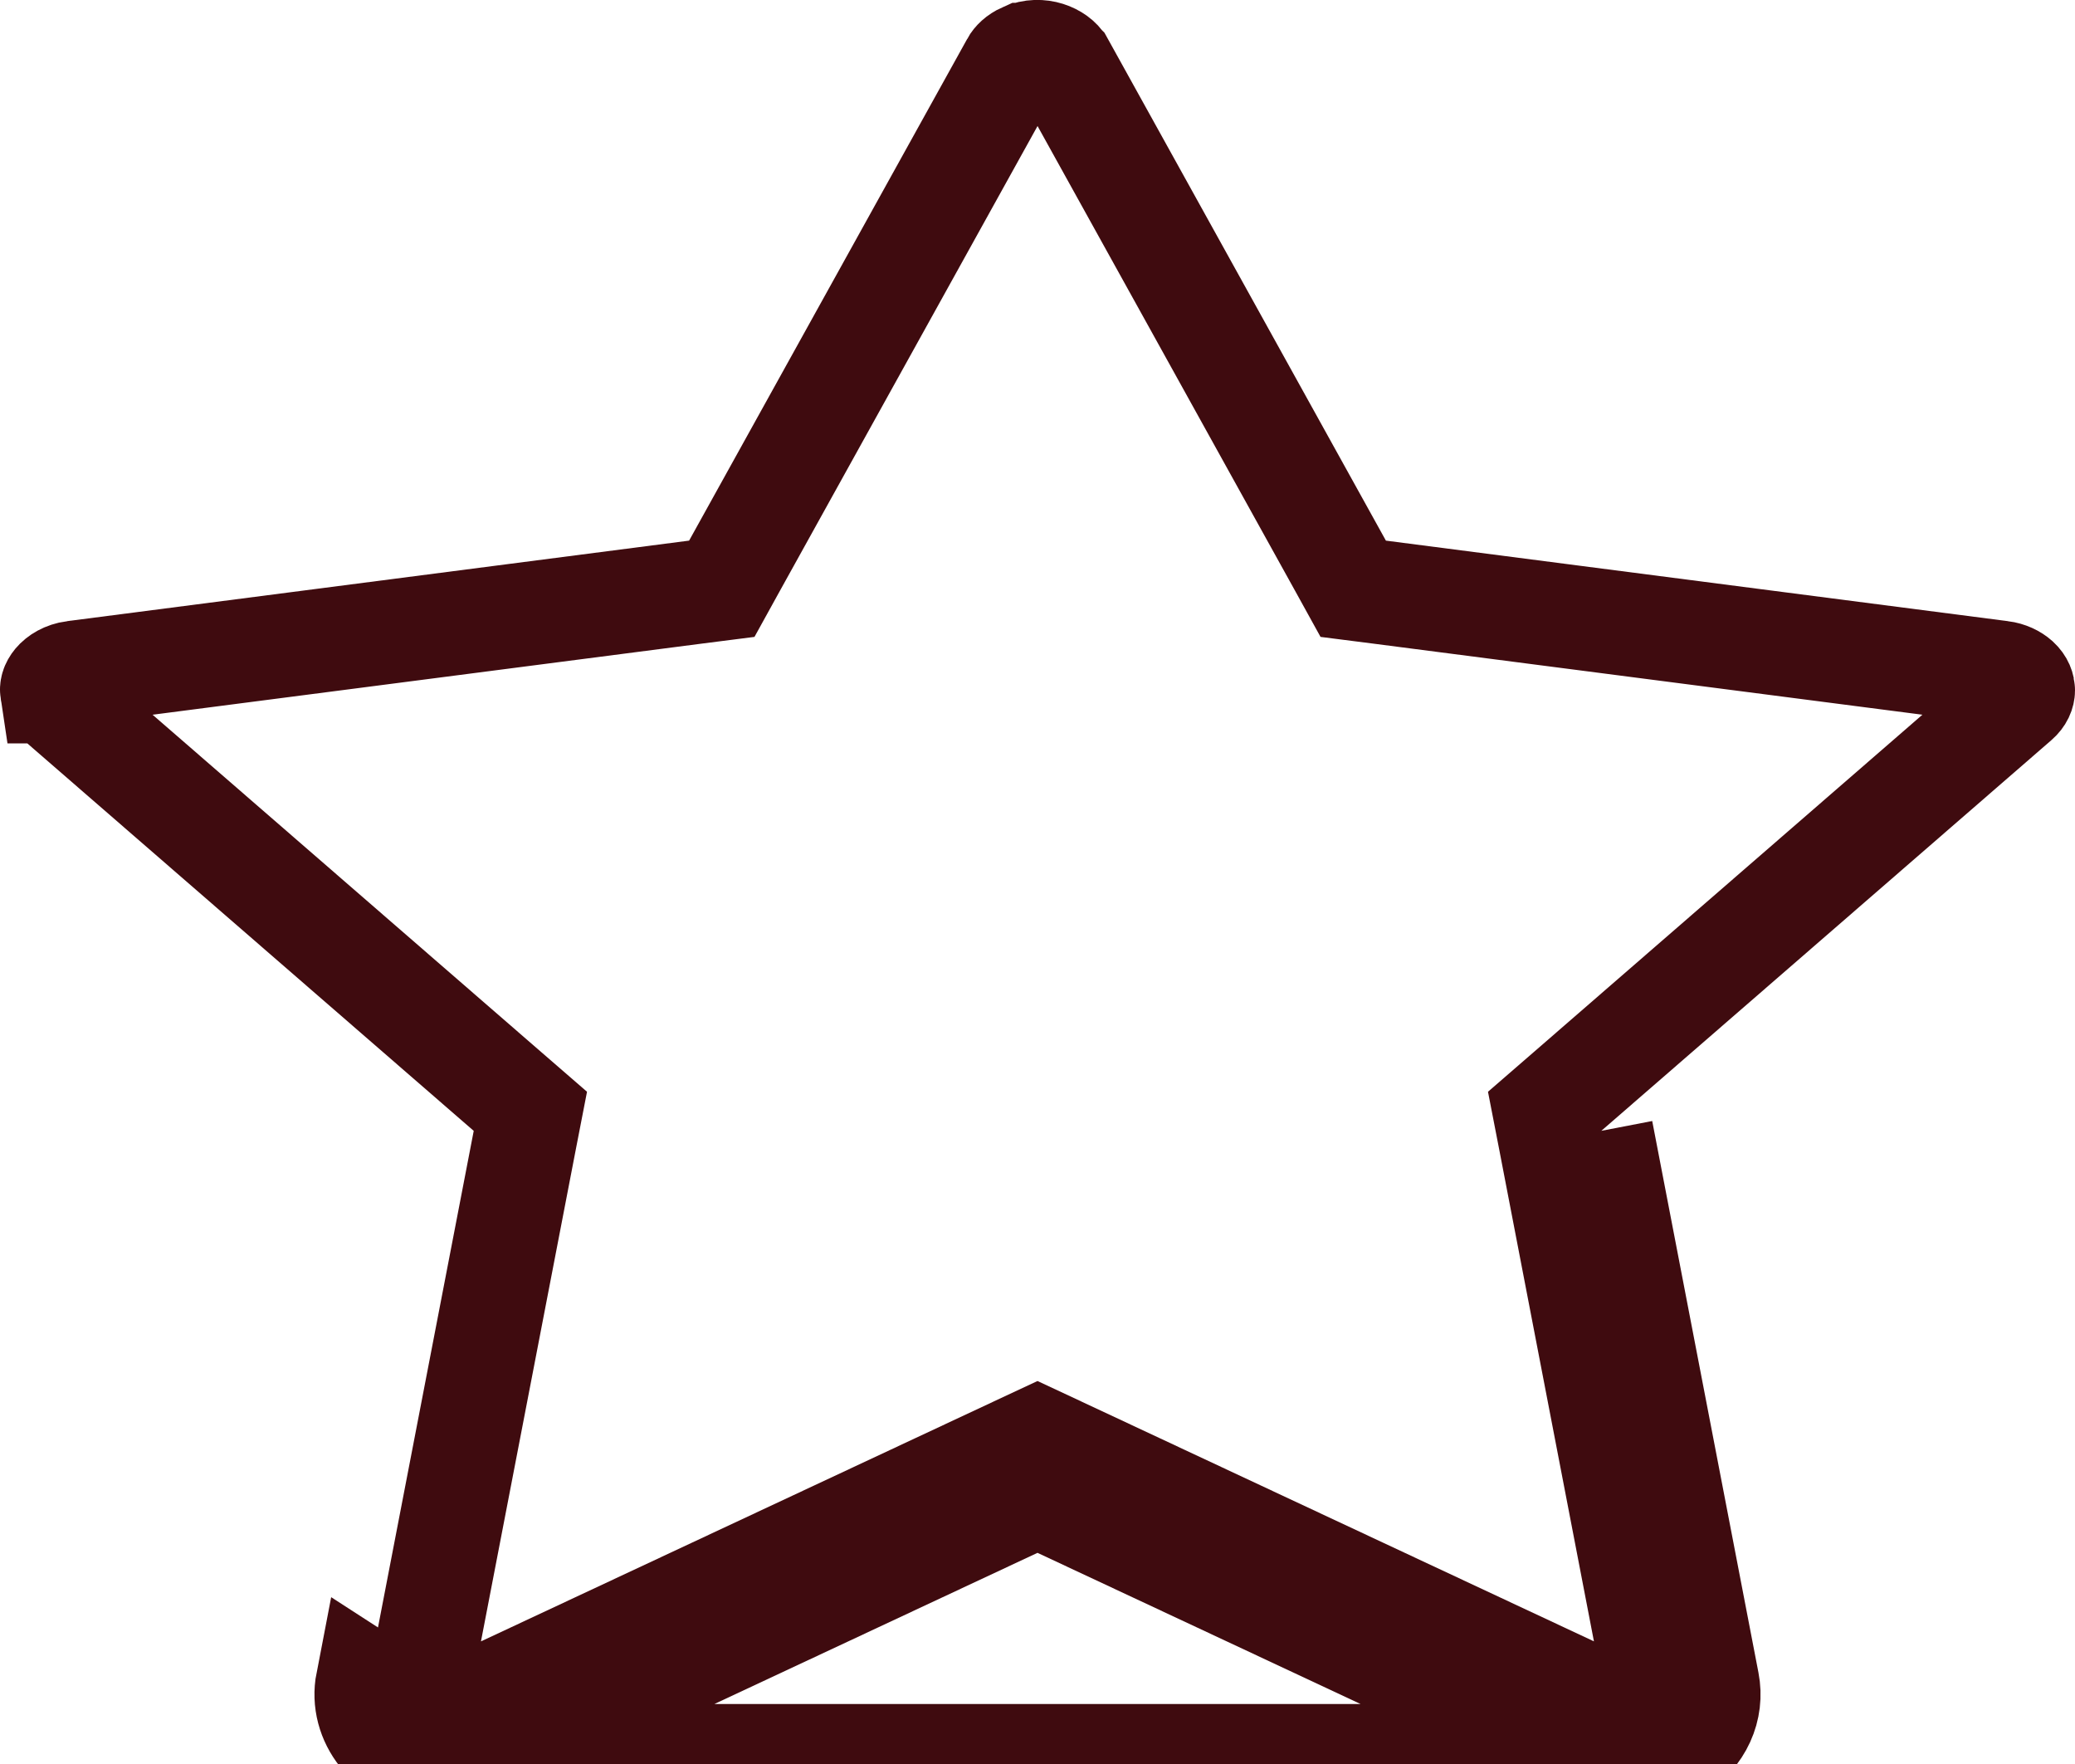 <svg width="20" height="17" viewBox="0 0 20 17" fill="none" xmlns="http://www.w3.org/2000/svg">
<path d="M4.637 16.922C4.491 16.992 4.321 17.015 4.158 16.99C3.747 16.927 3.471 16.58 3.542 16.214L4.637 16.922ZM4.637 16.922L10 14.413L15.363 16.922M4.637 16.922H15.363M15.363 16.922C15.487 16.981 15.628 17.007 15.769 16.998M15.363 16.922L15.769 16.998M16.458 16.214L15.434 10.898L16.458 16.214ZM16.458 16.214C16.482 16.338 16.467 16.465 16.414 16.581M16.458 16.214L16.414 16.581M16.414 16.581C16.361 16.697 16.272 16.798 16.158 16.872M16.414 16.581L16.158 16.872M16.158 16.872C16.044 16.946 15.909 16.989 15.769 16.998M16.158 16.872L15.769 16.998M7.079 5.453L6.957 5.674L6.706 5.706L0.712 6.482C0.712 6.482 0.712 6.482 0.711 6.482C0.624 6.494 0.564 6.534 0.532 6.572C0.502 6.608 0.497 6.638 0.501 6.664L0.502 6.664L0.503 6.67C0.506 6.692 0.519 6.724 0.557 6.757C0.557 6.757 0.557 6.757 0.557 6.757L4.894 10.521L5.112 10.71L5.057 10.993L4.032 16.309L4.032 16.309C4.027 16.336 4.032 16.368 4.06 16.404C4.09 16.442 4.147 16.482 4.234 16.495L4.234 16.495C4.303 16.506 4.371 16.495 4.423 16.47L4.425 16.469L9.788 13.96L10 13.861L10.212 13.96L15.575 16.469L15.575 16.47C15.622 16.492 15.678 16.503 15.737 16.499C15.796 16.496 15.847 16.477 15.887 16.452C15.926 16.427 15.948 16.397 15.959 16.374C15.97 16.351 15.971 16.329 15.968 16.309L15.967 16.309L14.943 10.993L14.888 10.71L15.106 10.521L19.444 6.756L19.444 6.756C19.488 6.718 19.5 6.679 19.5 6.653C19.5 6.627 19.49 6.589 19.449 6.551C19.412 6.518 19.358 6.491 19.29 6.482L19.289 6.482L13.294 5.706L13.043 5.674L12.921 5.453L10.242 0.619C10.242 0.619 10.242 0.619 10.241 0.618C10.193 0.534 10.028 0.456 9.866 0.527L9.865 0.527C9.809 0.552 9.776 0.587 9.76 0.616L9.76 0.617L7.079 5.453Z" stroke="#3F0B0F"/>
</svg>
